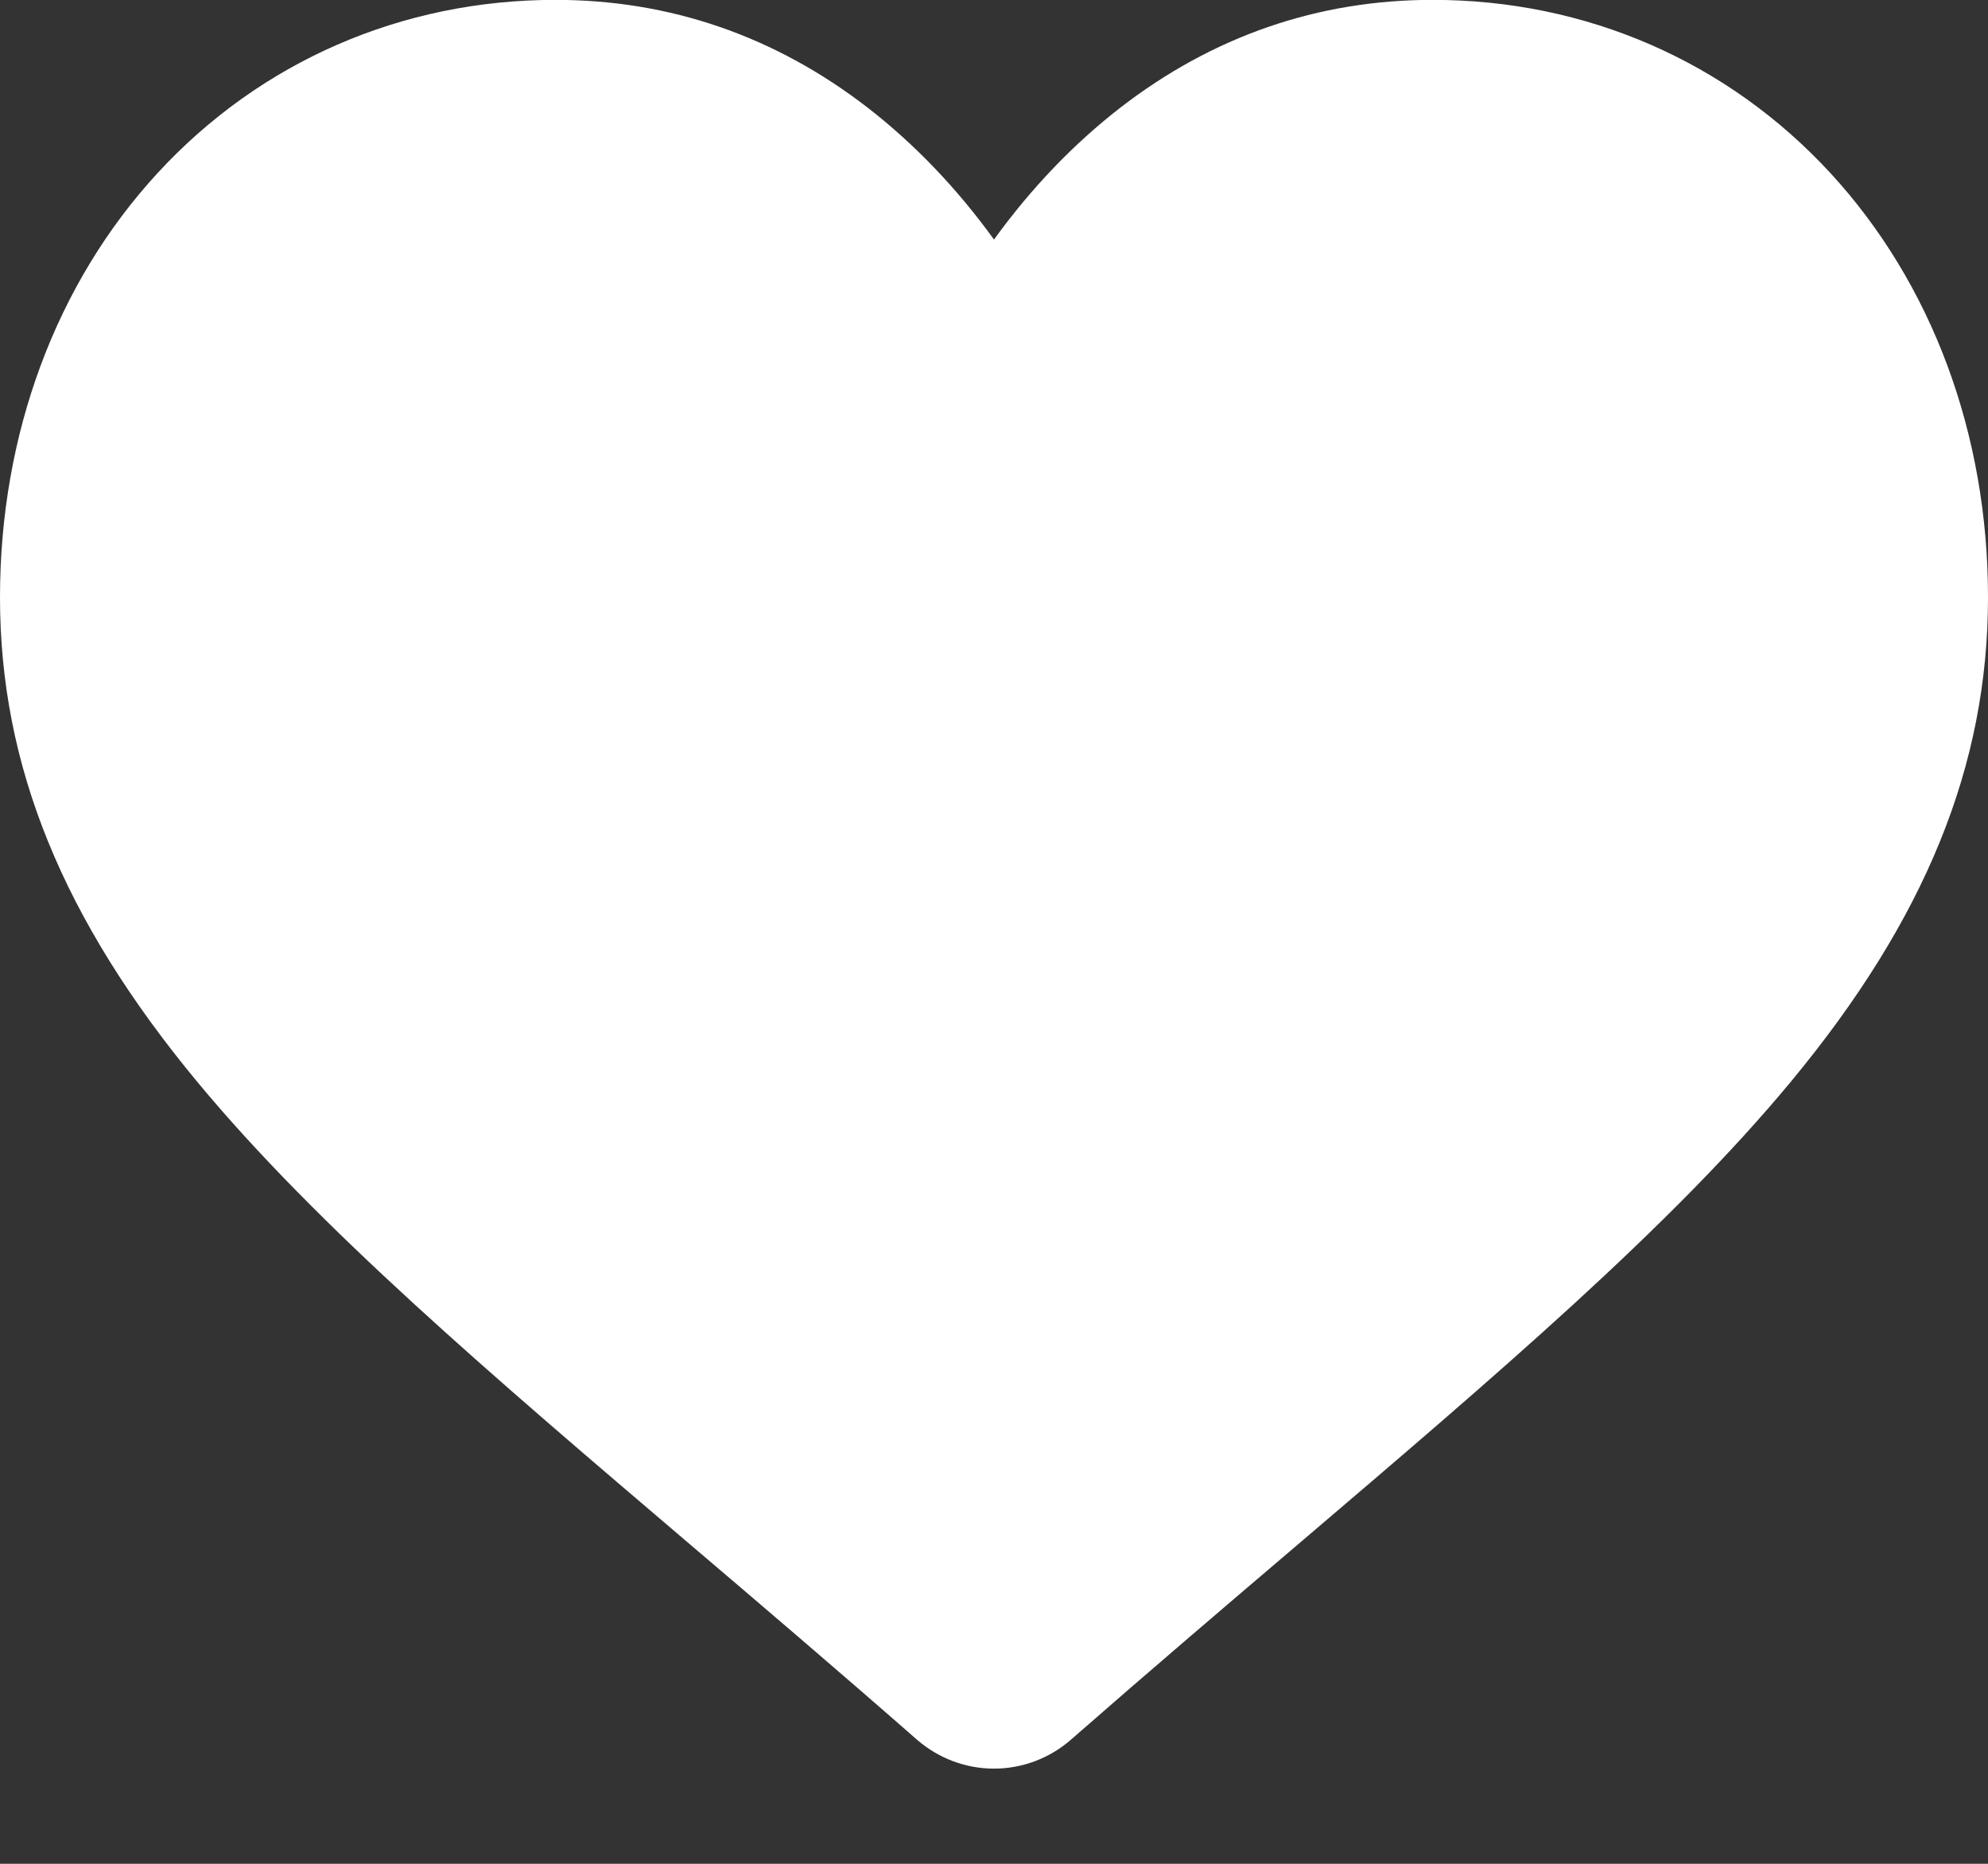 <svg width="16" height="15" viewBox="0 0 16 15" fill="none" xmlns="http://www.w3.org/2000/svg">
<rect x="0" y="0" width="16" height="15" fill="#333333" stroke="none"/>
<path d="M14.731 1.392C13.902 0.494 12.766 -0.001 11.53 -0.001C10.607 -0.001 9.761 0.291 9.016 0.867C8.641 1.158 8.3 1.513 8 1.928C7.7 1.513 7.359 1.158 6.984 0.867C6.239 0.291 5.393 -0.001 4.47 -0.001C3.234 -0.001 2.097 0.494 1.269 1.392C0.451 2.28 0 3.493 0 4.808C0 6.161 0.504 7.399 1.587 8.706C2.555 9.874 3.947 11.061 5.559 12.434C6.11 12.903 6.734 13.435 7.381 14.002C7.553 14.151 7.772 14.234 8 14.234C8.228 14.234 8.447 14.151 8.618 14.002C9.266 13.435 9.89 12.903 10.441 12.434C12.053 11.06 13.445 9.874 14.413 8.706C15.496 7.399 16 6.161 16 4.807C16 3.493 15.549 2.28 14.731 1.392Z" fill="white"/>
</svg>
